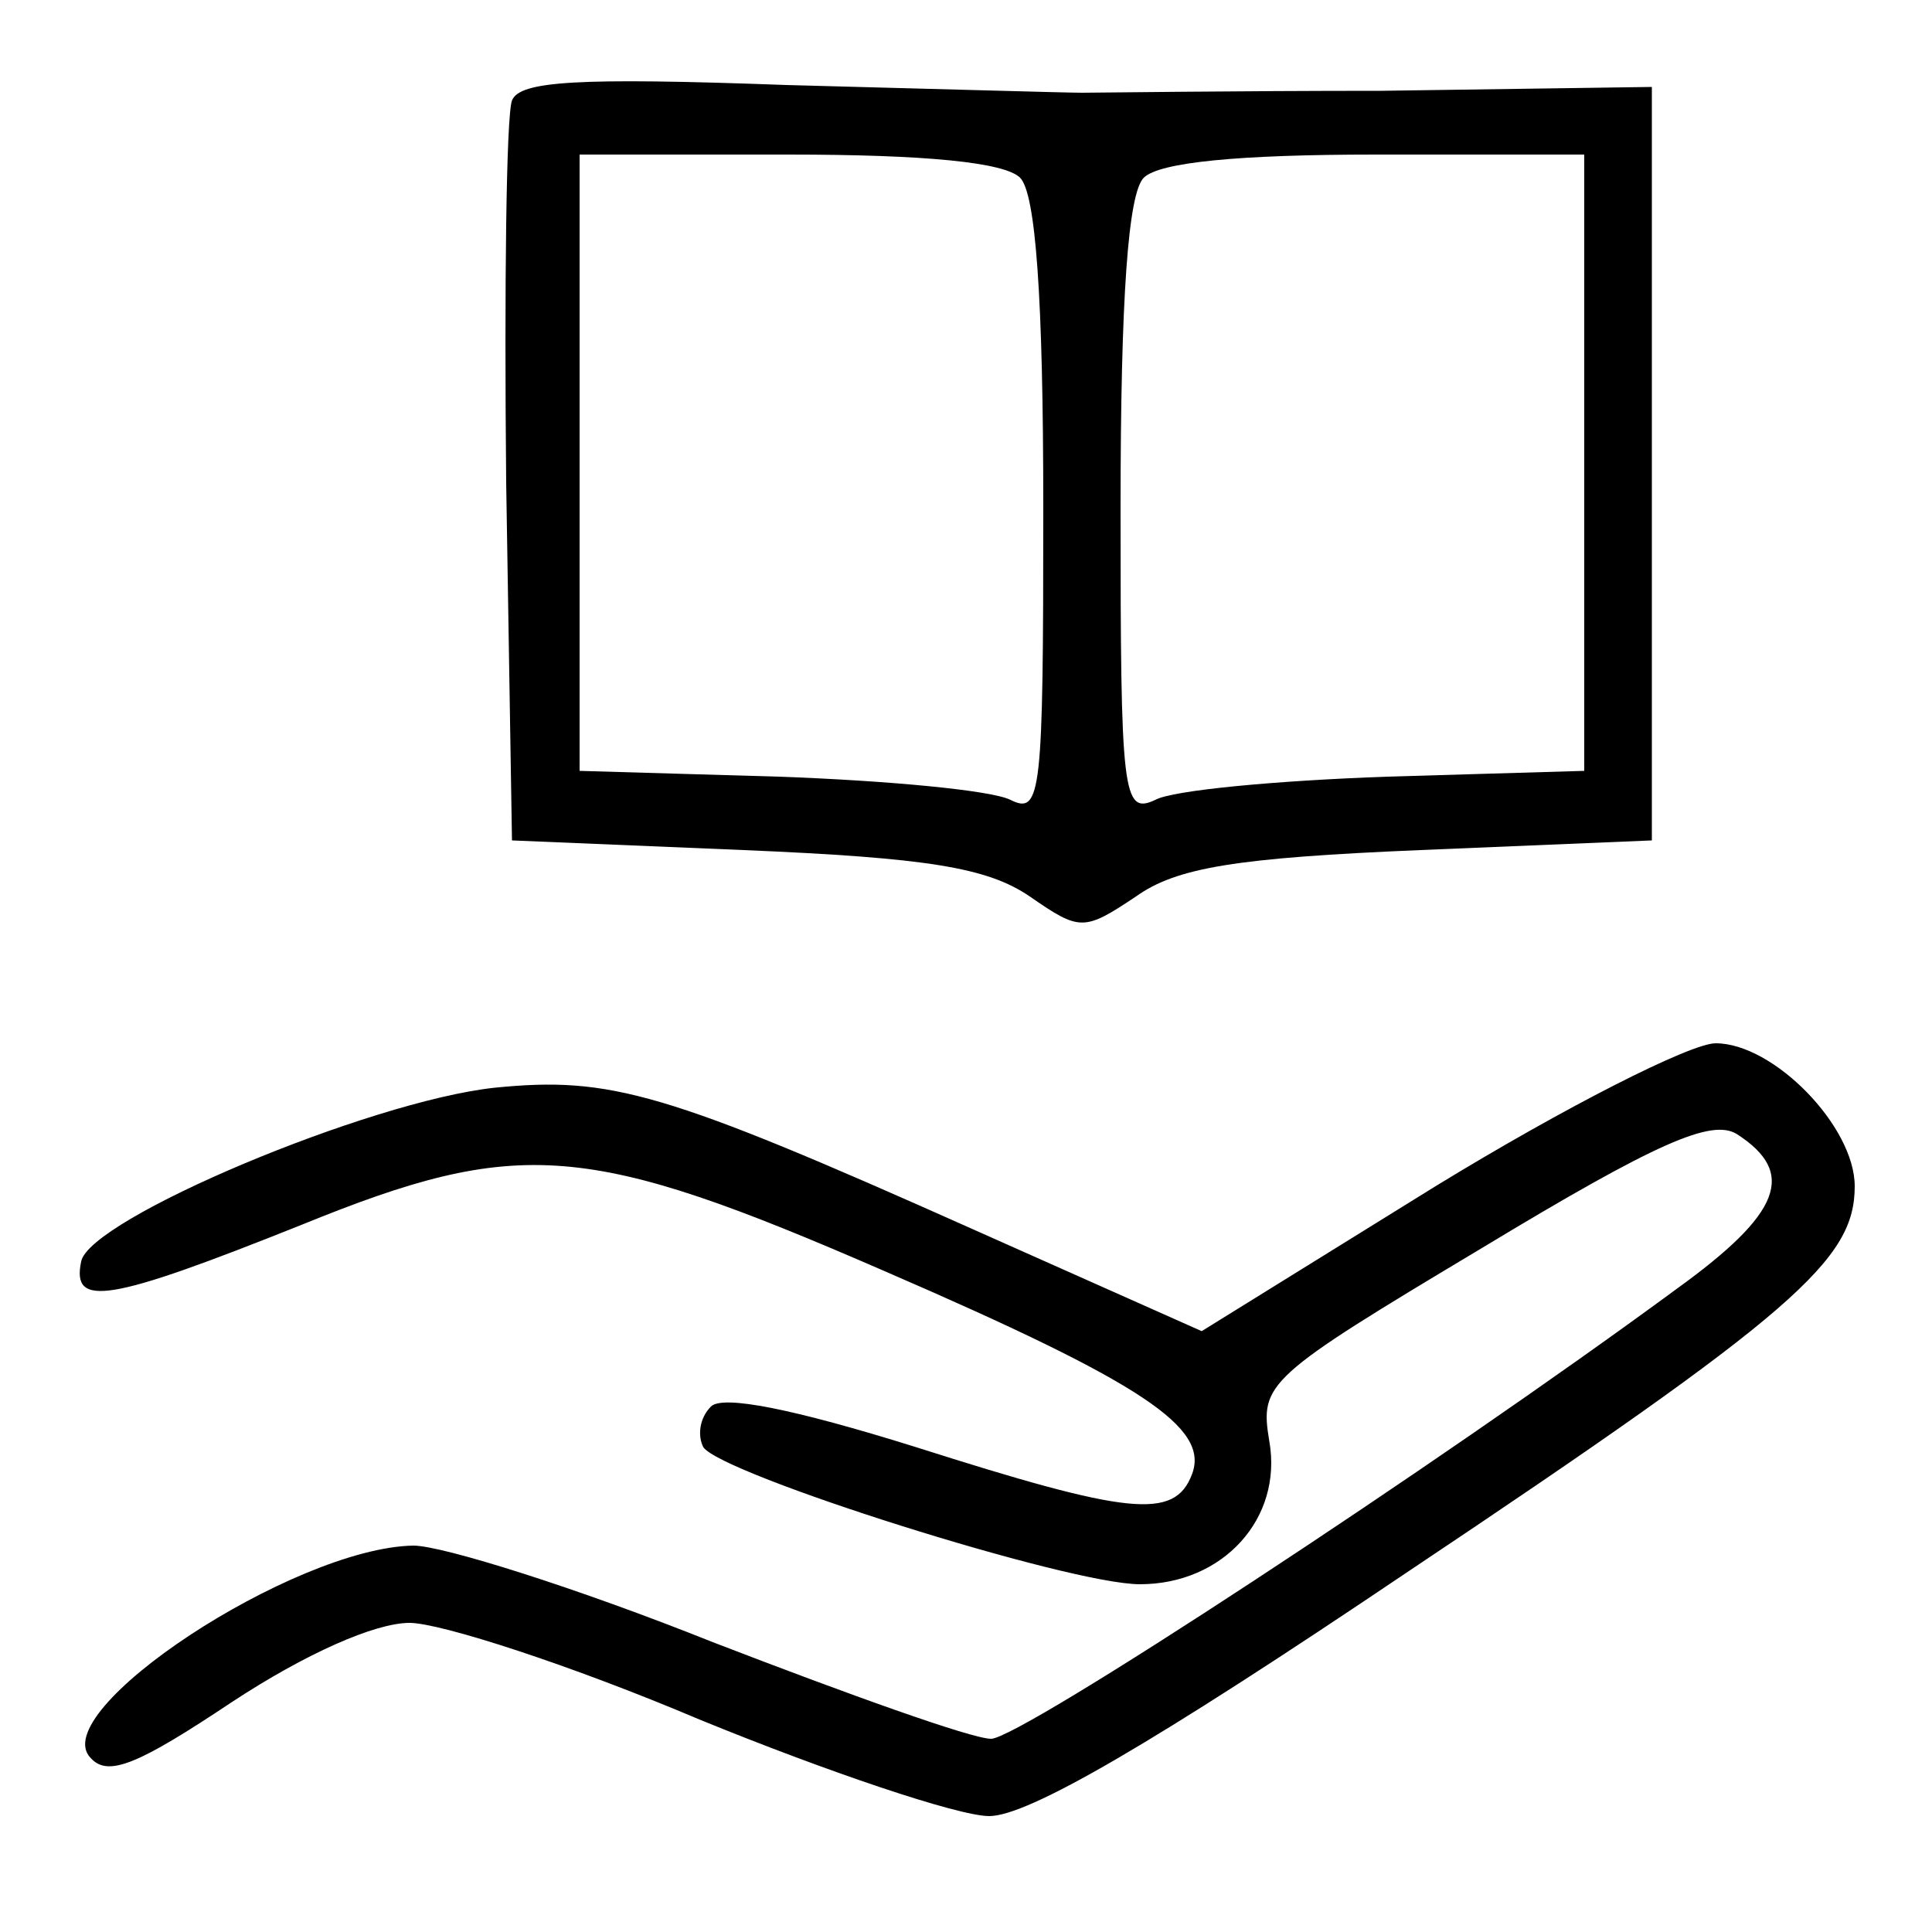 <?xml version="1.0" standalone="no"?>
<!DOCTYPE svg PUBLIC "-//W3C//DTD SVG 20010904//EN"
 "http://www.w3.org/TR/2001/REC-SVG-20010904/DTD/svg10.dtd">
<svg version="1.0" xmlns="http://www.w3.org/2000/svg"
 width="100pt" height="100pt" viewBox="0 0 100 100"
 preserveAspectRatio="xMidYMid meet">

<g transform="translate(0,100) scale(0.1,-0.1)"
fill="#000000" stroke="none">
<path d="M265 948 c-3 -8 -4 -97 -3 -198 l3 -185 120 -5 c95 -4 126 -9 148
-24 26 -18 28 -18 55 0 21 15 52 20 147 24 l120 5 0 195 0 195 -140 -2 c-77 0
-147 -1 -155 -1 -8 0 -77 2 -153 4 -109 4 -138 2 -142 -8z m263 -40 c8 -8 12
-61 12 -171 0 -148 -1 -159 -17 -151 -10 5 -64 10 -120 12 l-103 3 0 160 0
159 108 0 c71 0 112 -4 120 -12z m292 -147 l0 -160 -102 -3 c-57 -2 -111 -7
-120 -12 -17 -8 -18 3 -18 151 0 110 4 163 12 171 8 8 49 12 120 12 l108 0 0
-159z"/>
<path d="M743 386 l-121 -75 -119 53 c-159 71 -187 79 -247 73 -65 -7 -210
-68 -214 -90 -5 -24 14 -21 114 19 113 46 148 43 302 -24 134 -58 168 -81 159
-105 -9 -24 -33 -21 -143 14 -64 20 -100 27 -106 21 -6 -6 -7 -15 -4 -21 9
-14 189 -71 226 -71 43 0 74 34 67 74 -5 30 -2 33 110 100 91 55 119 67 132
59 31 -20 23 -41 -31 -80 -125 -92 -340 -233 -355 -233 -10 0 -74 23 -144 50
-70 28 -140 50 -155 50 -62 -1 -191 -86 -167 -110 9 -10 25 -3 73 29 38 25 74
41 92 41 16 0 84 -22 150 -50 66 -27 134 -50 150 -50 20 0 84 37 216 126 202
135 232 162 232 200 0 31 -42 74 -72 74 -13 0 -78 -33 -145 -74z"/>
</g>
</svg>
